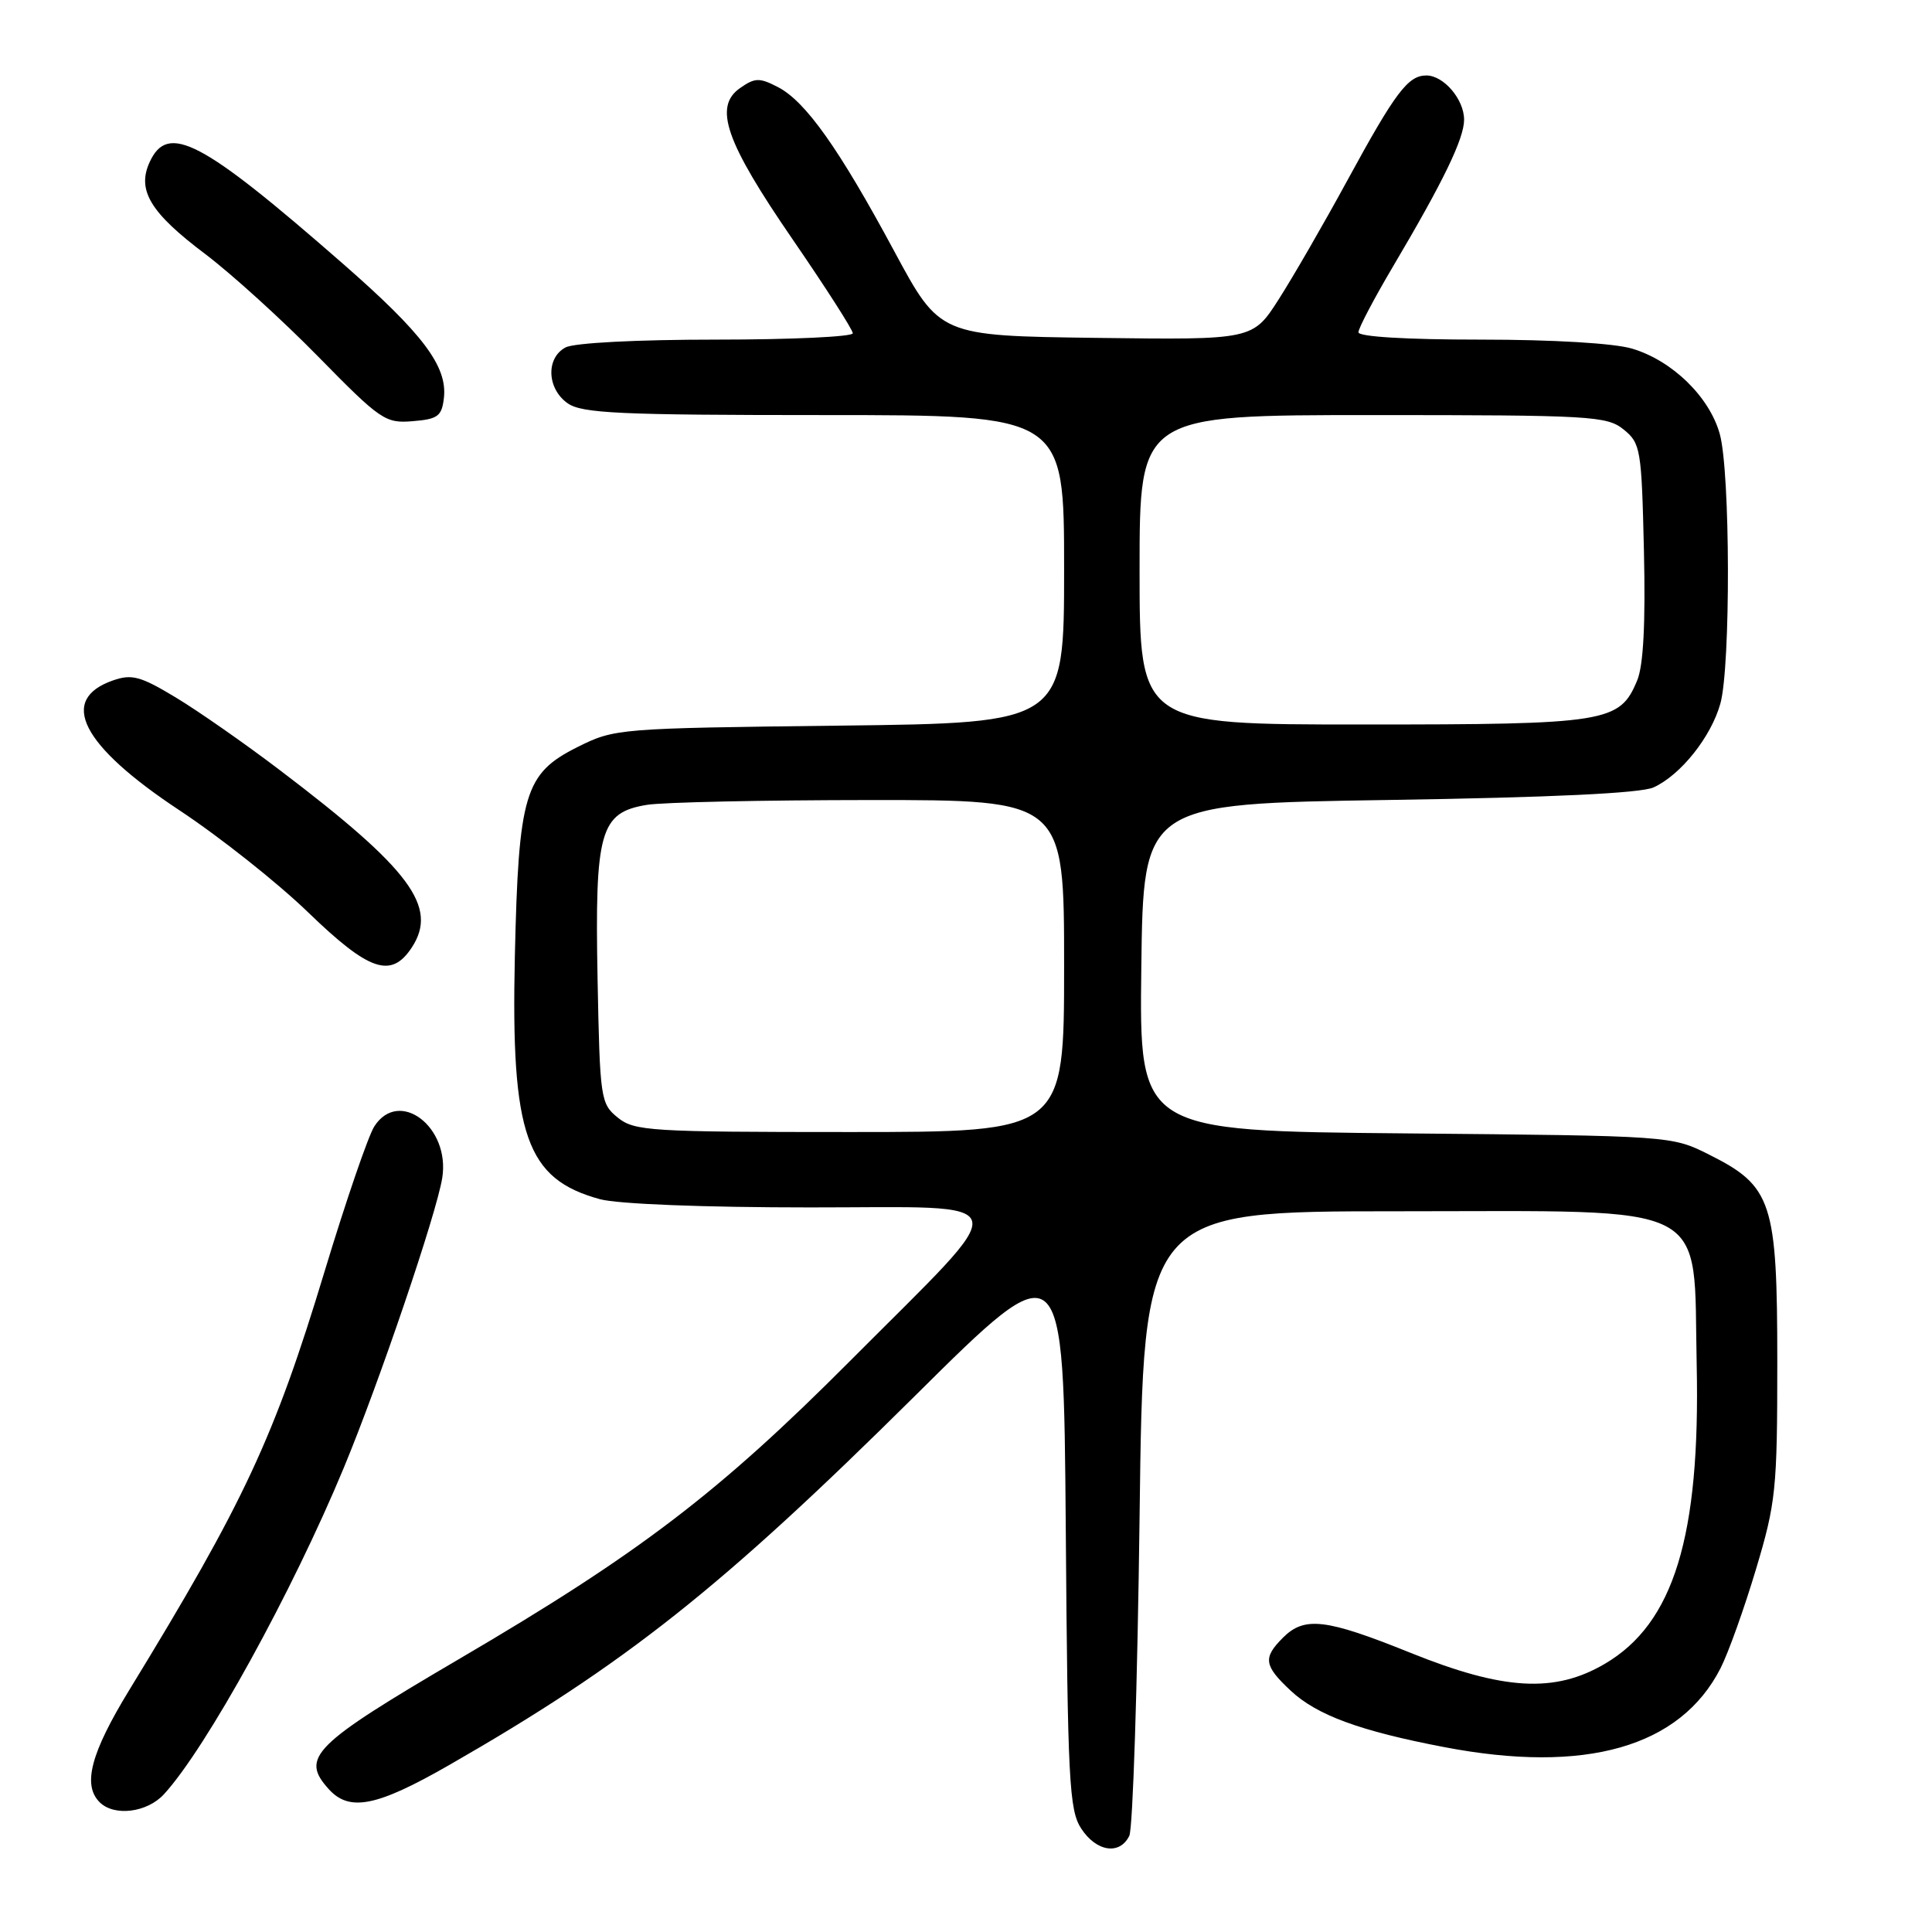 <?xml version="1.0" encoding="UTF-8" standalone="no"?>
<!DOCTYPE svg PUBLIC "-//W3C//DTD SVG 1.1//EN" "http://www.w3.org/Graphics/SVG/1.1/DTD/svg11.dtd" >
<svg xmlns="http://www.w3.org/2000/svg" xmlns:xlink="http://www.w3.org/1999/xlink" version="1.1" viewBox="0 0 256 256">
 <g >
 <path fill="currentColor"
d=" M 149.64 243.25 C 150.11 242.29 150.72 223.28 151.00 201.00 C 151.50 160.50 151.50 160.50 185.23 160.50 C 227.45 160.50 224.35 158.91 224.82 180.82 C 225.31 203.63 221.78 215.11 212.64 220.47 C 205.99 224.37 199.23 223.98 186.88 219.00 C 175.67 214.48 172.85 214.15 170.00 217.00 C 167.32 219.68 167.47 220.70 171.03 224.03 C 174.50 227.27 180.21 229.37 191.36 231.50 C 210.09 235.09 222.64 231.51 227.98 221.05 C 229.02 219.01 231.13 213.10 232.68 207.92 C 235.32 199.11 235.50 197.34 235.50 180.50 C 235.50 159.25 234.82 157.18 226.48 153.00 C 221.50 150.50 221.50 150.50 186.23 150.18 C 150.96 149.86 150.96 149.86 151.23 128.18 C 151.50 106.50 151.50 106.50 184.00 106.00 C 205.53 105.67 217.37 105.11 219.09 104.34 C 222.68 102.72 226.73 97.65 227.96 93.22 C 229.33 88.26 229.28 62.54 227.88 57.51 C 226.52 52.59 221.59 47.79 216.28 46.20 C 213.88 45.48 205.80 45.00 196.13 45.00 C 186.36 45.00 180.00 44.62 180.00 44.03 C 180.00 43.49 182.07 39.56 184.60 35.28 C 191.25 24.05 194.00 18.37 194.00 15.86 C 194.00 13.17 191.30 10.00 189.00 10.00 C 186.57 10.00 184.89 12.23 178.55 23.87 C 175.45 29.57 171.35 36.67 169.45 39.64 C 166.00 45.04 166.00 45.04 145.26 44.77 C 124.53 44.50 124.53 44.50 118.51 33.32 C 111.18 19.69 106.75 13.44 103.08 11.54 C 100.63 10.27 100.03 10.29 98.06 11.67 C 94.52 14.15 96.13 18.78 105.07 31.78 C 109.43 38.13 113.00 43.70 113.00 44.16 C 113.00 44.62 104.87 45.00 94.93 45.00 C 84.39 45.00 76.06 45.43 74.93 46.04 C 72.31 47.44 72.47 51.51 75.22 53.44 C 77.12 54.77 82.08 55.00 109.22 55.00 C 141.00 55.00 141.00 55.00 141.00 75.40 C 141.00 95.80 141.00 95.80 111.25 96.15 C 81.85 96.50 81.44 96.53 76.50 99.00 C 69.51 102.50 68.71 105.17 68.22 126.74 C 67.69 150.45 69.72 156.23 79.50 158.90 C 81.86 159.54 93.26 159.99 107.32 159.99 C 135.34 160.00 134.83 158.05 112.62 180.35 C 95.19 197.84 84.72 205.82 61.00 219.73 C 41.41 231.22 39.76 232.87 43.57 237.08 C 46.31 240.10 49.92 239.38 59.48 233.90 C 82.86 220.49 95.51 210.47 121.22 184.98 C 140.93 165.42 140.93 165.42 141.22 202.51 C 141.47 236.03 141.67 239.85 143.27 242.30 C 145.29 245.38 148.38 245.84 149.64 243.25 Z  M 21.72 237.75 C 27.31 231.67 38.71 210.99 45.55 194.50 C 50.24 183.21 57.84 160.83 58.60 156.08 C 59.68 149.32 52.88 144.16 49.60 149.25 C 48.80 150.49 45.83 159.15 43.00 168.50 C 36.34 190.50 32.37 199.02 17.14 223.92 C 12.03 232.28 10.91 236.51 13.20 238.80 C 15.12 240.72 19.48 240.19 21.72 237.75 Z  M 54.57 125.54 C 58.09 120.16 54.39 115.18 37.07 102.04 C 32.44 98.52 26.22 94.18 23.26 92.40 C 18.62 89.60 17.46 89.29 14.97 90.16 C 7.68 92.70 10.79 98.78 23.75 107.35 C 29.11 110.89 36.80 116.99 40.84 120.90 C 48.93 128.72 51.84 129.70 54.57 125.54 Z  M 58.82 52.73 C 59.30 48.54 56.04 44.21 45.41 34.92 C 26.67 18.54 22.23 16.21 19.82 21.50 C 18.12 25.22 19.93 28.20 27.22 33.68 C 30.67 36.29 37.41 42.40 42.18 47.27 C 50.43 55.68 51.06 56.11 54.68 55.81 C 58.02 55.54 58.54 55.15 58.82 52.73 Z  M 81.86 148.09 C 79.58 146.24 79.49 145.63 79.18 129.67 C 78.81 110.15 79.51 107.67 85.70 106.65 C 87.79 106.30 101.09 106.02 115.25 106.01 C 141.00 106.00 141.00 106.00 141.00 128.00 C 141.00 150.00 141.00 150.00 112.61 150.00 C 86.16 150.00 84.06 149.87 81.86 148.09 Z  M 151.00 75.50 C 151.00 55.00 151.00 55.00 181.89 55.00 C 210.80 55.00 212.93 55.12 215.14 56.91 C 217.39 58.73 217.52 59.49 217.83 73.02 C 218.05 82.60 217.76 88.17 216.94 90.15 C 214.62 95.74 212.99 96.00 180.55 96.00 C 151.00 96.00 151.00 96.00 151.00 75.50 Z "/>
</g>
</svg>